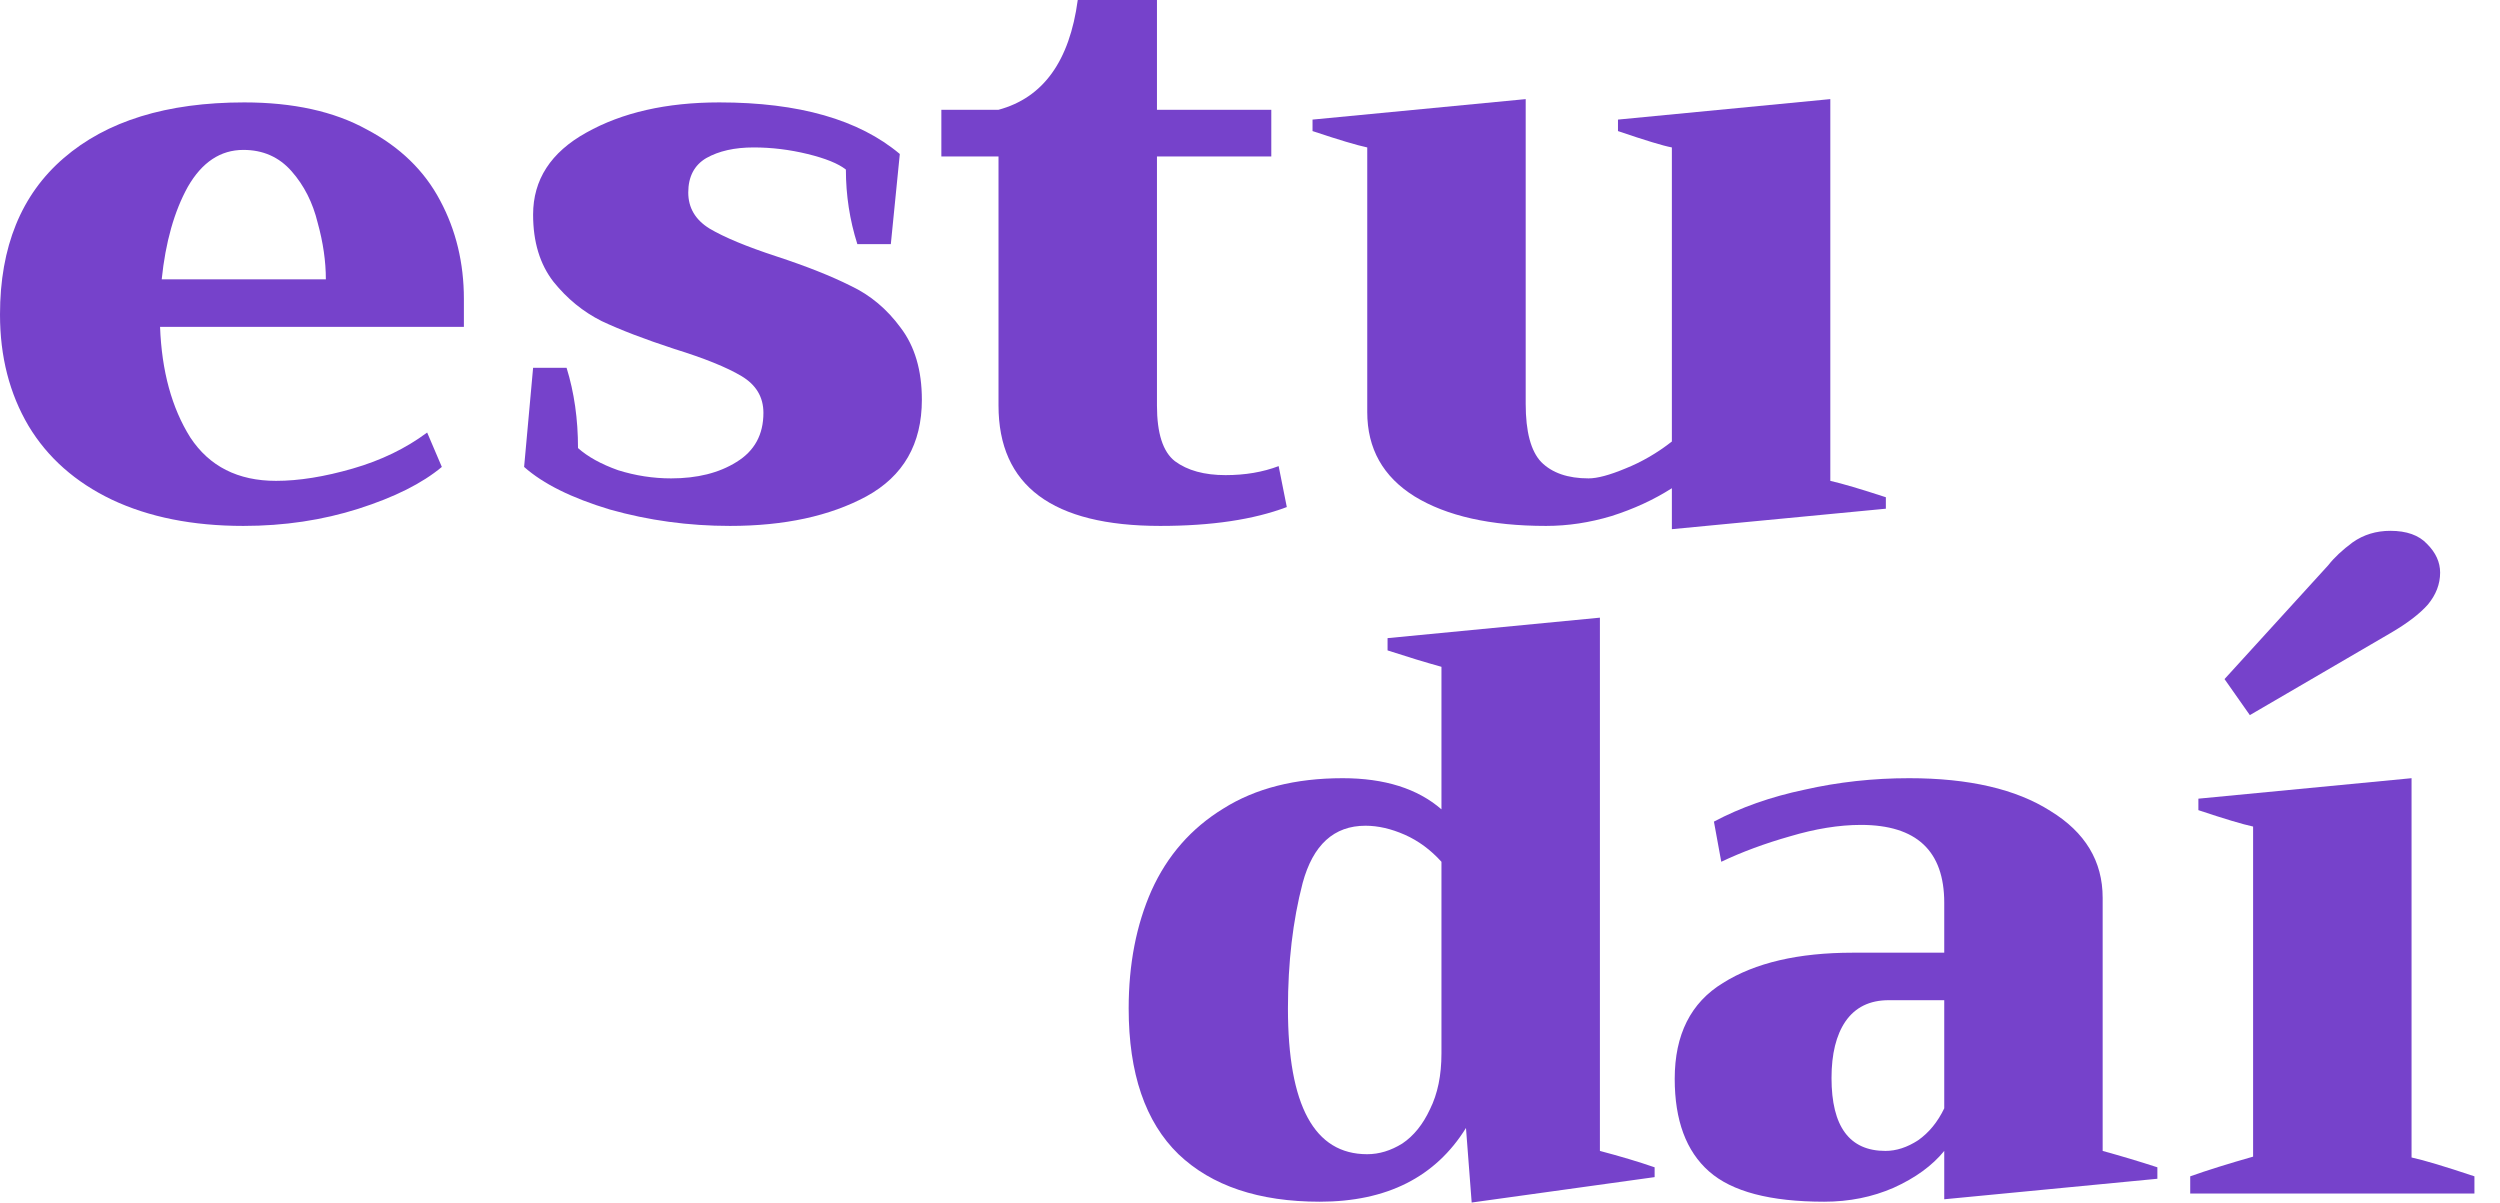 <svg viewBox="0 0 79 38" fill="none" xmlns="http://www.w3.org/2000/svg">
<path d="M14.659 10.328H5.058C5.11 11.726 5.428 12.891 6.013 13.823C6.615 14.738 7.519 15.195 8.723 15.195C9.446 15.195 10.254 15.065 11.149 14.806C12.044 14.548 12.826 14.168 13.498 13.668L13.962 14.755C13.343 15.273 12.465 15.713 11.33 16.075C10.194 16.437 8.981 16.619 7.691 16.619C6.091 16.619 4.706 16.342 3.536 15.79C2.383 15.238 1.505 14.461 0.903 13.46C0.301 12.442 0 11.269 0 9.94C0 7.8 0.671 6.152 2.013 4.996C3.372 3.822 5.273 3.236 7.717 3.236C9.265 3.236 10.555 3.52 11.588 4.09C12.637 4.642 13.412 5.393 13.911 6.342C14.409 7.274 14.659 8.309 14.659 9.448V10.328ZM10.297 8.827C10.297 8.257 10.211 7.662 10.039 7.041C9.884 6.402 9.609 5.859 9.213 5.41C8.818 4.961 8.31 4.737 7.691 4.737C6.968 4.737 6.383 5.125 5.936 5.902C5.506 6.678 5.23 7.654 5.11 8.827H10.297Z" fill="#7642CB"/>
<path d="M23.066 16.619C21.758 16.619 20.493 16.446 19.272 16.101C18.067 15.738 17.164 15.29 16.562 14.755L16.846 11.623H17.904C18.145 12.399 18.265 13.245 18.265 14.159C18.575 14.435 18.997 14.668 19.53 14.858C20.081 15.031 20.64 15.117 21.207 15.117C22.033 15.117 22.721 14.945 23.272 14.6C23.84 14.254 24.124 13.737 24.124 13.046C24.124 12.546 23.892 12.158 23.427 11.882C22.962 11.605 22.257 11.321 21.311 11.027C20.364 10.717 19.599 10.423 19.014 10.147C18.429 9.854 17.921 9.44 17.491 8.905C17.061 8.352 16.846 7.645 16.846 6.782C16.846 5.678 17.405 4.815 18.523 4.193C19.659 3.555 21.061 3.236 22.73 3.236C25.242 3.236 27.143 3.779 28.434 4.866L28.15 7.714H27.092C26.851 6.955 26.73 6.169 26.73 5.358C26.489 5.168 26.085 5.005 25.517 4.866C24.95 4.728 24.382 4.659 23.814 4.659C23.212 4.659 22.713 4.772 22.317 4.996C21.939 5.22 21.749 5.583 21.749 6.083C21.749 6.566 21.973 6.946 22.42 7.222C22.885 7.498 23.59 7.792 24.537 8.102C25.483 8.413 26.266 8.723 26.885 9.034C27.505 9.327 28.029 9.767 28.459 10.354C28.907 10.941 29.131 11.7 29.131 12.632C29.131 14.03 28.546 15.048 27.375 15.687C26.223 16.308 24.786 16.619 23.066 16.619Z" fill="#7642CB"/>
<path d="M40.663 16.023C39.614 16.42 38.28 16.619 36.663 16.619C33.257 16.619 31.553 15.35 31.553 12.813V4.944H29.747V3.469H31.553C32.964 3.089 33.798 1.933 34.057 0H36.56V3.469H40.173V4.944H36.56V12.813C36.56 13.694 36.749 14.28 37.128 14.574C37.523 14.867 38.057 15.014 38.728 15.014C39.347 15.014 39.906 14.919 40.405 14.729L40.663 16.023Z" fill="#7642CB"/>
<path d="M57.838 15.195C58.217 15.281 58.801 15.454 59.593 15.713V16.075L52.831 16.722V15.428C52.263 15.79 51.627 16.084 50.921 16.308C50.233 16.515 49.545 16.619 48.857 16.619C47.102 16.619 45.717 16.308 44.702 15.687C43.704 15.065 43.205 14.177 43.205 13.02V4.659C42.878 4.59 42.302 4.418 41.476 4.142V3.779L48.212 3.132V12.762C48.212 13.642 48.375 14.254 48.702 14.6C49.046 14.945 49.545 15.117 50.199 15.117C50.474 15.117 50.861 15.014 51.36 14.806C51.876 14.6 52.367 14.315 52.831 13.952V4.659C52.556 4.608 51.988 4.435 51.128 4.142V3.779L57.838 3.132V15.195Z" fill="#7642CB"/>
<path d="M46.325 35.644C45.361 37.197 43.821 37.974 41.705 37.974C39.778 37.974 38.29 37.474 37.24 36.473C36.191 35.455 35.666 33.919 35.666 31.865C35.666 30.467 35.907 29.225 36.389 28.138C36.888 27.033 37.645 26.17 38.66 25.549C39.675 24.91 40.931 24.591 42.428 24.591C43.752 24.591 44.793 24.919 45.55 25.575V21.071C45.051 20.933 44.484 20.76 43.847 20.553V20.165L50.557 19.518V36.369C51.211 36.542 51.787 36.714 52.286 36.887V37.197L46.505 38L46.325 35.644ZM43.202 36.473C43.58 36.473 43.95 36.361 44.312 36.136C44.673 35.895 44.965 35.532 45.189 35.049C45.43 34.566 45.55 33.979 45.55 33.289V27.232C45.206 26.852 44.819 26.567 44.389 26.377C43.959 26.188 43.546 26.093 43.15 26.093C42.152 26.093 41.49 26.697 41.163 27.905C40.853 29.095 40.699 30.416 40.699 31.865C40.699 34.937 41.533 36.473 43.202 36.473Z" fill="#7642CB"/>
<path d="M57.644 37.974C55.94 37.974 54.727 37.655 54.005 37.016C53.282 36.378 52.921 35.403 52.921 34.091C52.921 32.694 53.428 31.684 54.444 31.063C55.459 30.424 56.827 30.105 58.547 30.105H61.438V28.526C61.438 26.887 60.56 26.067 58.805 26.067C58.117 26.067 57.368 26.188 56.56 26.429C55.768 26.654 55.046 26.921 54.392 27.232L54.16 25.963C55.003 25.515 55.958 25.178 57.024 24.954C58.091 24.712 59.192 24.591 60.328 24.591C62.22 24.591 63.709 24.936 64.793 25.627C65.894 26.3 66.444 27.214 66.444 28.371V36.369C67.012 36.525 67.588 36.697 68.173 36.887V37.249L61.438 37.897V36.369C61.059 36.835 60.526 37.223 59.837 37.534C59.166 37.827 58.435 37.974 57.644 37.974ZM59.579 36.369C59.923 36.369 60.268 36.257 60.612 36.033C60.956 35.791 61.231 35.455 61.438 35.023V31.606H59.683C59.08 31.606 58.624 31.831 58.315 32.279C58.022 32.711 57.876 33.306 57.876 34.065C57.876 35.601 58.444 36.369 59.579 36.369Z" fill="#7642CB"/>
<path d="M70.295 21.459L73.573 17.861C73.762 17.619 74.02 17.378 74.347 17.136C74.691 16.895 75.087 16.774 75.534 16.774C76.05 16.774 76.437 16.912 76.695 17.188C76.971 17.464 77.108 17.766 77.108 18.094C77.108 18.456 76.979 18.793 76.721 19.104C76.463 19.397 76.067 19.699 75.534 20.009L71.095 22.598L70.295 21.459ZM69.211 37.172C69.745 36.982 70.407 36.775 71.198 36.55V26.119C70.871 26.049 70.295 25.877 69.469 25.601V25.238L76.205 24.591V36.576C76.601 36.663 77.263 36.861 78.192 37.172V37.715H69.211V37.172Z" fill="#7642CB"/>
</svg>